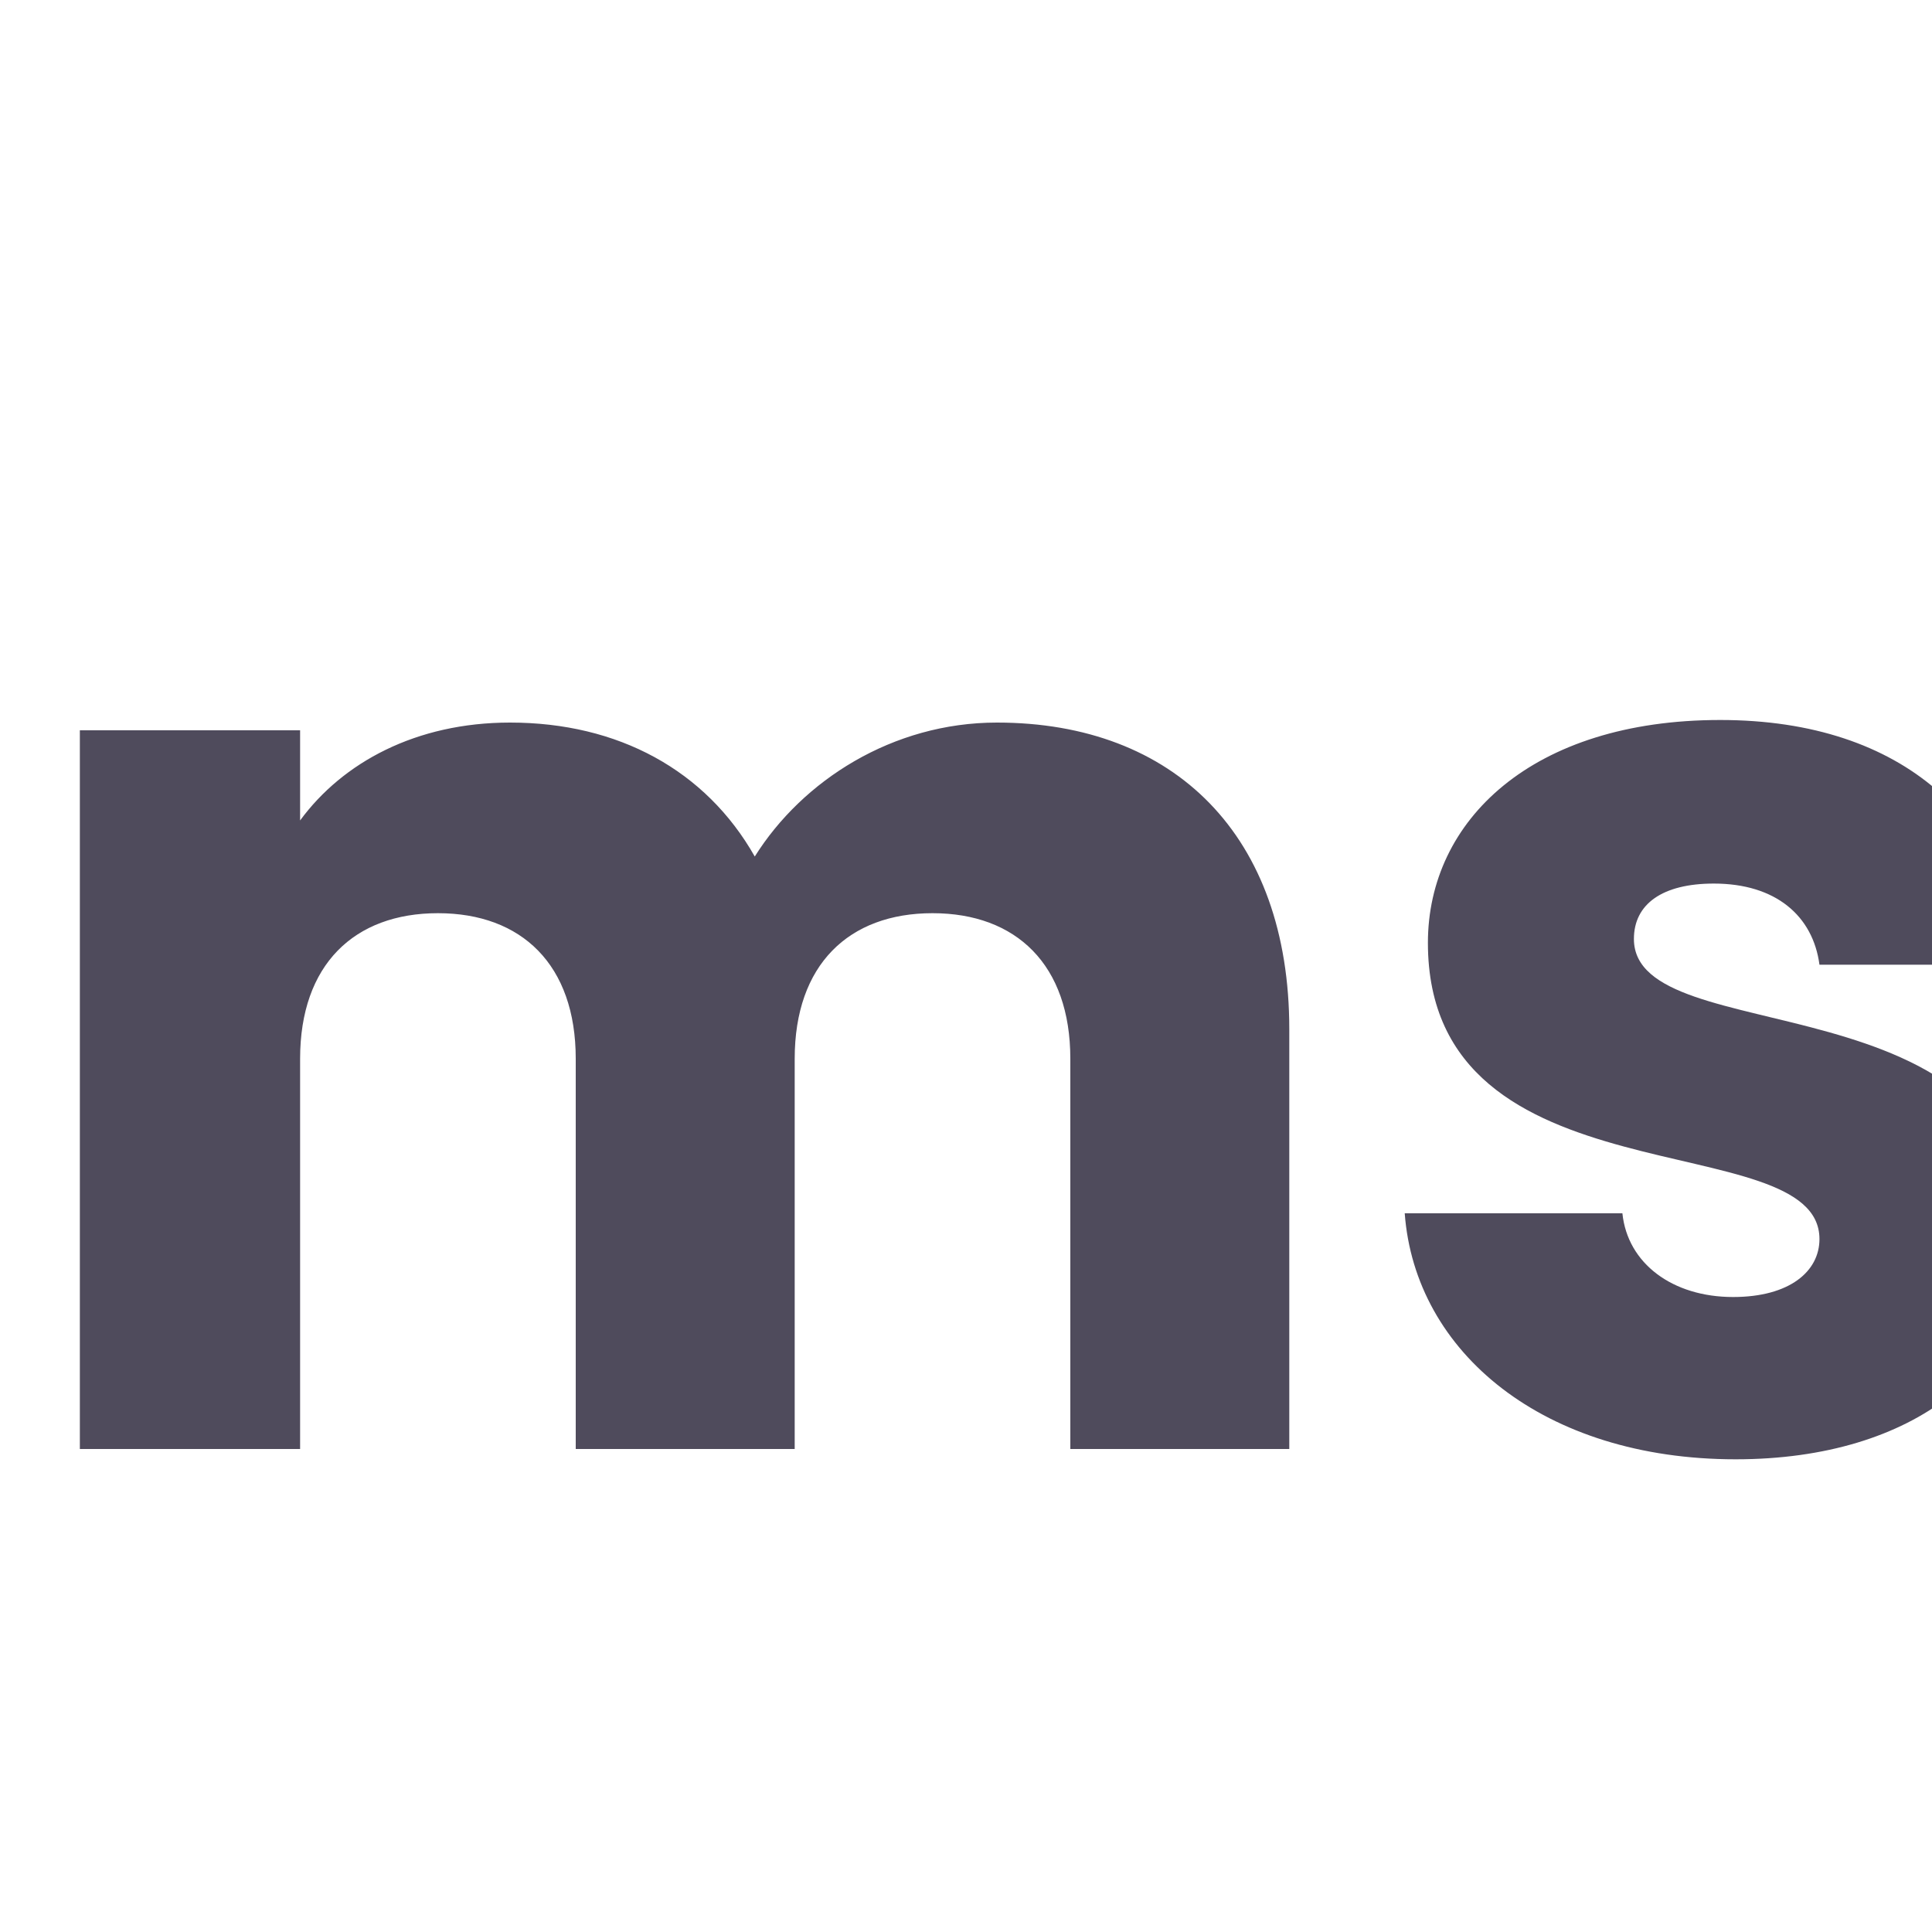 <svg width="24" height="24" viewBox="0 0 24 24" fill="none" xmlns="http://www.w3.org/2000/svg">
<g clip-path="url(#clip0_3210_22380)">
<path d="M13.296 18H16.016V12.784C16.016 10.384 14.592 8.976 12.384 8.976C11.088 8.976 9.968 9.696 9.376 10.64C8.768 9.568 7.68 8.976 6.336 8.976C5.168 8.976 4.256 9.472 3.728 10.192V9.072H0.992V18H3.728V13.152C3.728 11.984 4.4 11.344 5.44 11.344C6.48 11.344 7.152 11.984 7.152 13.152V18H9.872V13.152C9.872 11.984 10.544 11.344 11.584 11.344C12.624 11.344 13.296 11.984 13.296 13.152V18ZM25.177 15.408C25.13 12.08 20.297 13.088 20.297 11.664C20.297 11.232 20.649 10.976 21.29 10.976C22.058 10.976 22.521 11.376 22.602 11.984H25.13C24.953 10.224 23.674 8.944 21.369 8.944C19.034 8.944 17.738 10.192 17.738 11.712C17.738 14.992 22.602 13.952 22.602 15.392C22.602 15.792 22.233 16.112 21.529 16.112C20.777 16.112 20.218 15.696 20.154 15.072H17.45C17.578 16.8 19.177 18.128 21.561 18.128C23.802 18.128 25.177 16.96 25.177 15.408Z" fill="#4F4B5C"/>
</g>
<defs>
<clipPath id="clip0_3210_22380">
<rect width="24" height="24" fill="white"/>
</clipPath>
</defs>
</svg>
